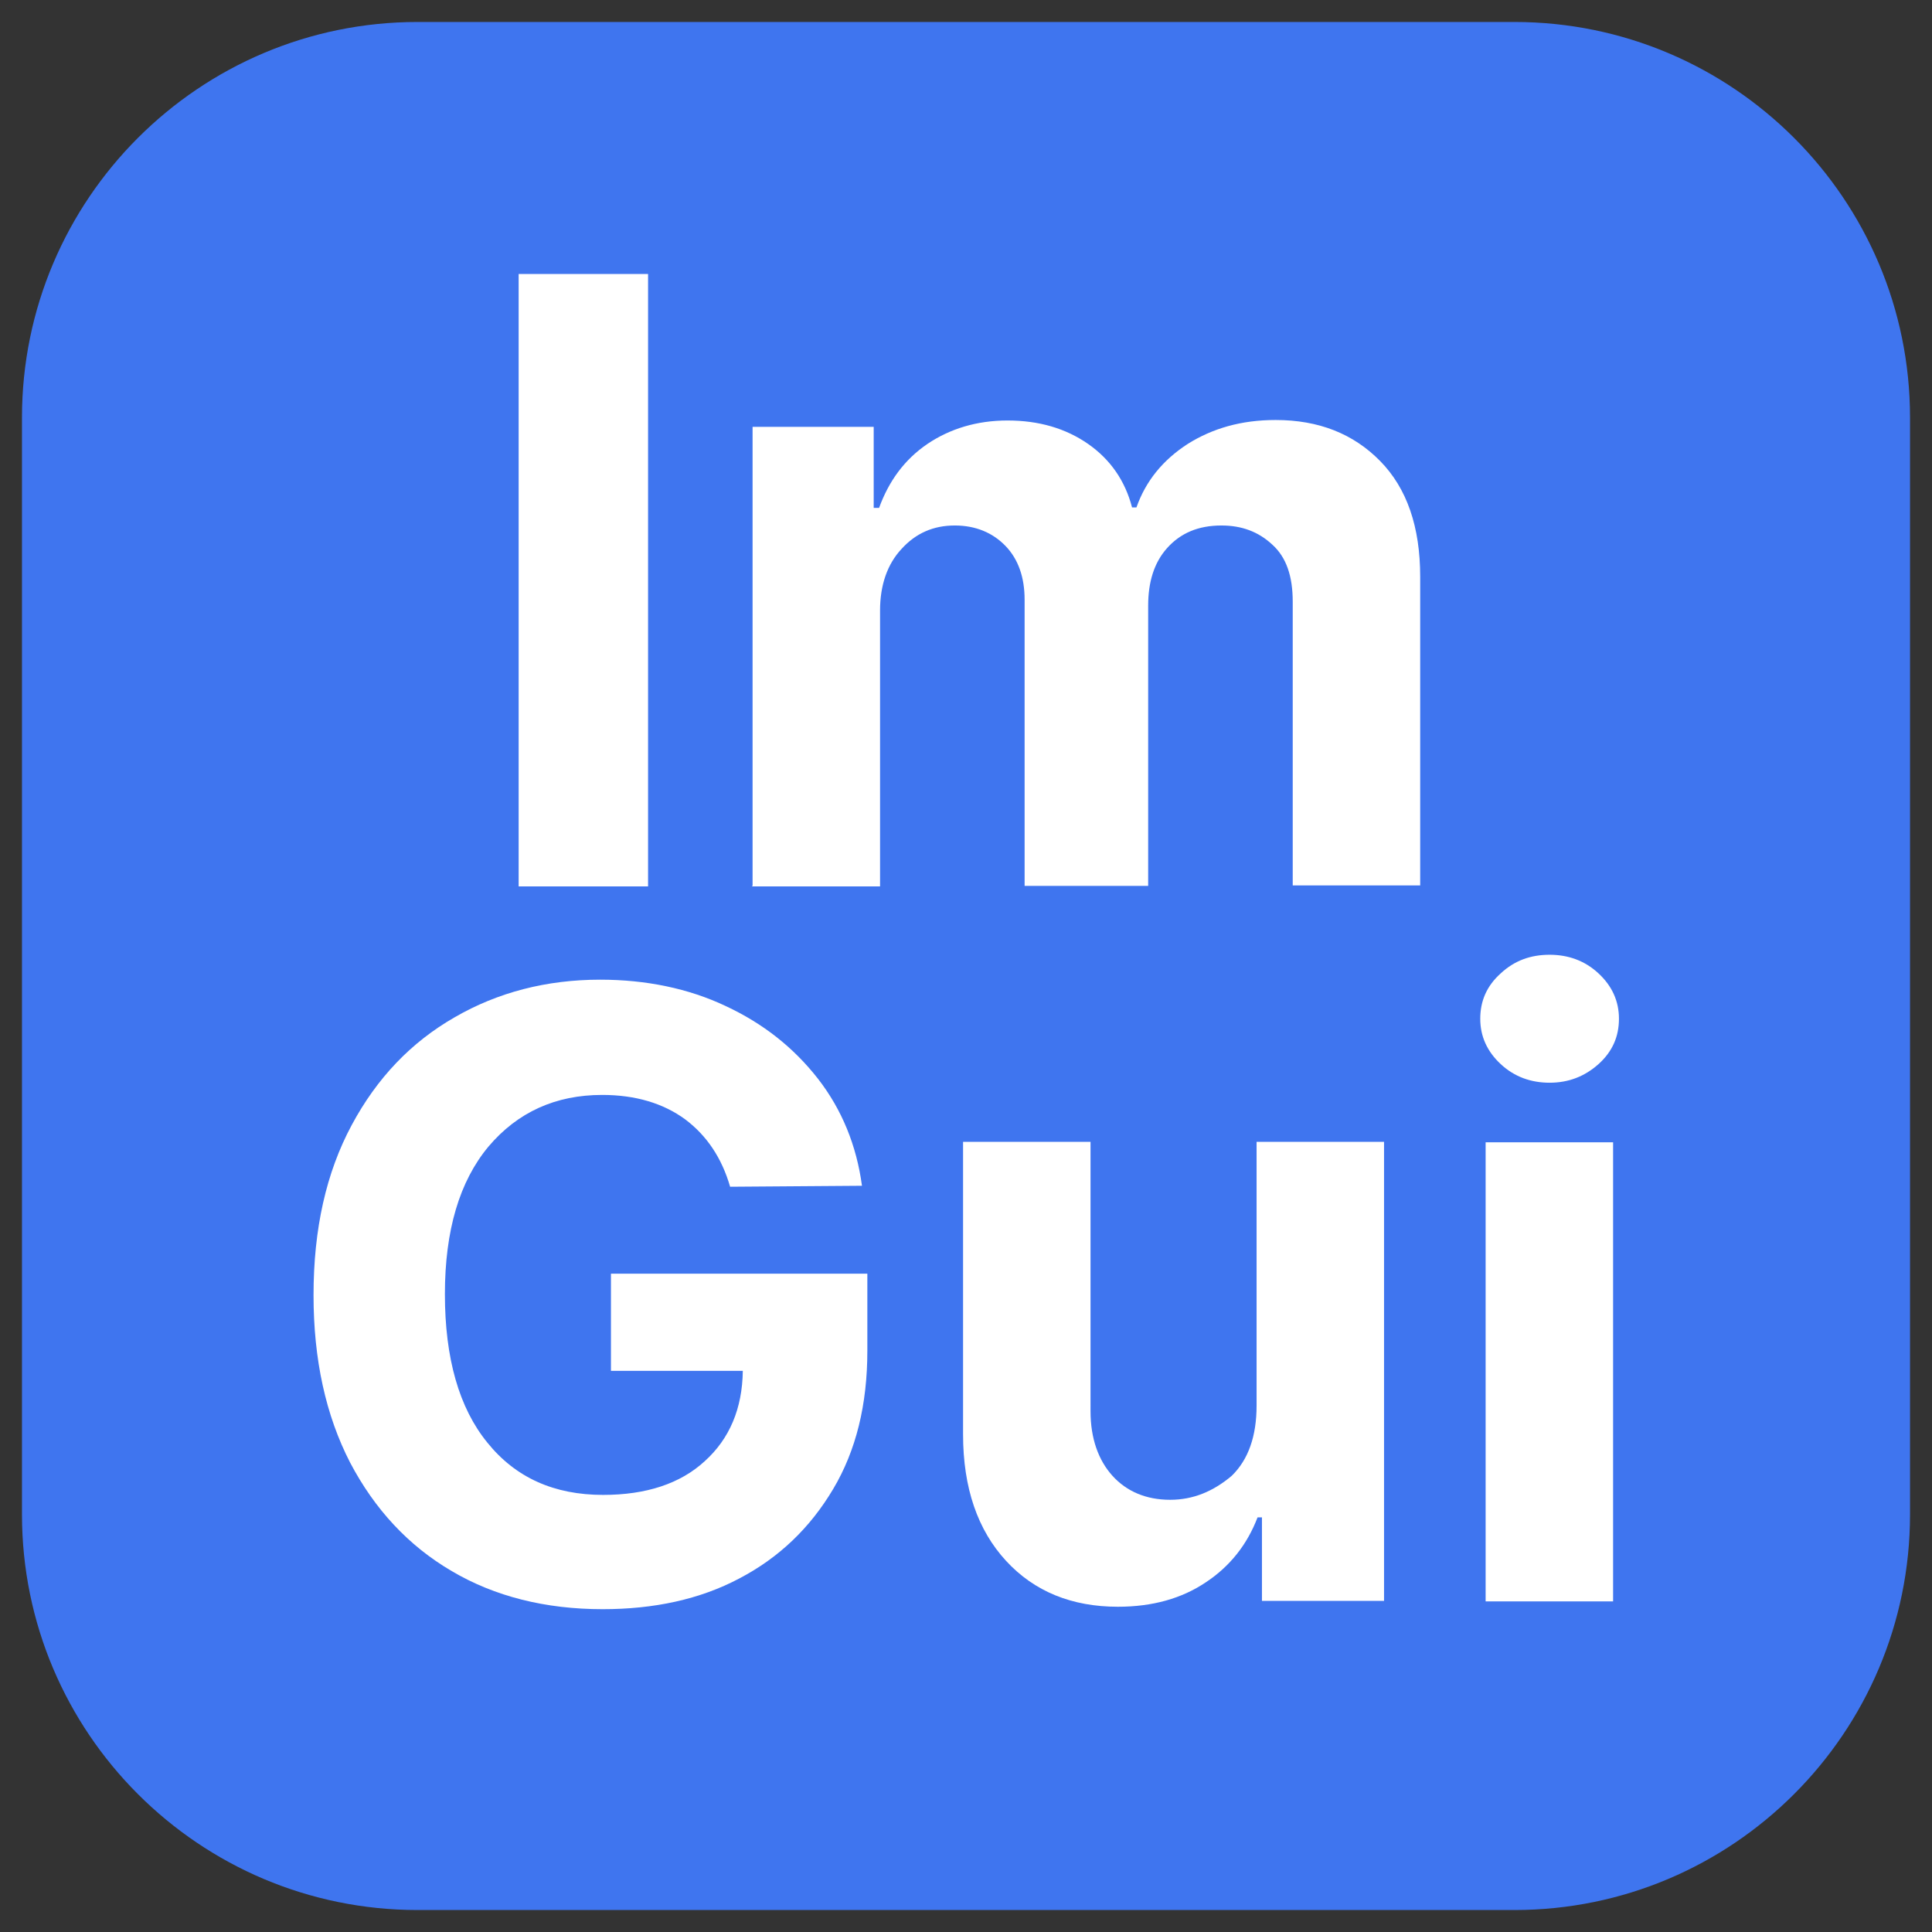 <?xml version="1.0" encoding="utf-8"?>
<!-- Generator: Adobe Illustrator 25.4.1, SVG Export Plug-In . SVG Version: 6.00 Build 0)  -->
<svg version="1.1" id="Calque_1" xmlns="http://www.w3.org/2000/svg"
	xmlns:xlink="http://www.w3.org/1999/xlink" x="0px" y="0px"
	viewBox="0 0 395.6 395.6" style="enable-background:new 0 0 395.6 395.6;" xml:space="preserve">
<rect x="0" y="0" width="395.6" height="395.6" fill="#333333" stroke="none"/>
<style type="text/css">
	.st0{fill:#3F75EF;}
	.st1{fill:#FFFFFF;}
</style>
<path class="st0" d="M310.1,391.1H85.5c-44.7,0-81-36.3-81-81V85.5c0-44.7,36.3-81,81-81h224.6c44.7,0,81,36.3,81,81v224.6
	C391.1,354.8,354.8,391.1,310.1,391.1z"/>
<g>
	<path class="st1" d="M132.7,56.1v125.4h-26.5V56.1H132.7z"/>
	<path class="st1" d="M154.1,181.4v-94h24.8V104h1.1c2-5.5,5.2-9.9,9.9-13.1c4.6-3.1,10.1-4.8,16.4-4.8c6.4,0,11.9,1.6,16.5,4.8
		c4.6,3.2,7.6,7.6,9,13h0.9c1.9-5.4,5.4-9.7,10.5-13c5.1-3.2,11-4.9,18-4.9c8.8,0,15.9,2.8,21.4,8.4c5.5,5.6,8.2,13.5,8.2,23.7v63.2
		h-26.1v-58.1c0-5.2-1.3-9.1-4.2-11.7c-2.8-2.6-6.2-3.9-10.4-3.9c-4.8,0-8.4,1.6-11.1,4.6c-2.7,3-3.9,7-3.9,11.8v57.4h-25.3v-58.6
		c0-4.6-1.3-8.3-3.9-11s-6.1-4.2-10.4-4.2c-4.4,0-8,1.6-10.9,4.8c-2.9,3.1-4.4,7.4-4.4,12.6v56.5h-26.2V181.4z"/>
	<path class="st1" d="M149.5,243c-1.7-5.9-4.8-10.5-9.2-13.8c-4.5-3.3-10.2-5-17-5c-9.5,0-17.3,3.5-23.3,10.6
		c-5.9,7.1-8.9,17.1-8.9,30.2c0,13.1,2.9,23.3,8.7,30.4c5.8,7.2,13.7,10.7,23.7,10.7c8.8,0,15.8-2.3,20.8-6.9
		c5.1-4.6,7.7-10.8,7.8-18.5h-27v-19.9h52.5v15.8c0,11-2.3,20.4-7,28.3c-4.7,7.9-11,14-19.2,18.3c-8.1,4.3-17.5,6.3-28,6.3
		c-11.7,0-22.1-2.6-30.9-7.8c-8.9-5.2-15.8-12.7-20.8-22.2c-5-9.7-7.5-21.1-7.5-34.3c0-13.6,2.6-25.1,7.8-34.8
		c5.2-9.7,12.2-17,21.1-22.1c8.8-5.1,18.8-7.7,29.8-7.7c9.4,0,18.1,1.8,25.7,5.4c7.7,3.6,13.9,8.5,18.9,14.9
		c4.9,6.3,7.9,13.7,9,21.9L149.5,243L149.5,243z"/>
	<path class="st1" d="M257.3,287.8v-54h26.1v94h-25v-17.1h-0.9c-2.1,5.5-5.6,10-10.6,13.3c-4.9,3.3-10.9,5-18,5
		c-9.4,0-17.1-3.1-22.9-9.4s-8.8-14.9-8.8-25.9v-59.9h26.1V289c0,5.5,1.6,10,4.5,13.2s6.9,4.9,11.8,4.9c4.7,0,8.8-1.7,12.6-4.9
		C255.6,298.9,257.3,294.1,257.3,287.8z"/>
	<path class="st1" d="M317.3,221.7c-3.8,0-7.2-1.2-10-3.8c-2.8-2.6-4.2-5.7-4.2-9.3s1.3-6.7,4.2-9.3c2.8-2.6,6.1-3.8,10-3.8
		c3.8,0,7.2,1.2,10,3.8c2.8,2.6,4.2,5.7,4.2,9.3s-1.3,6.7-4.2,9.3C324.5,220.4,321.2,221.7,317.3,221.7z M304.2,327.9v-94h26.1v94
		H304.2z"/>
</g>
</svg>